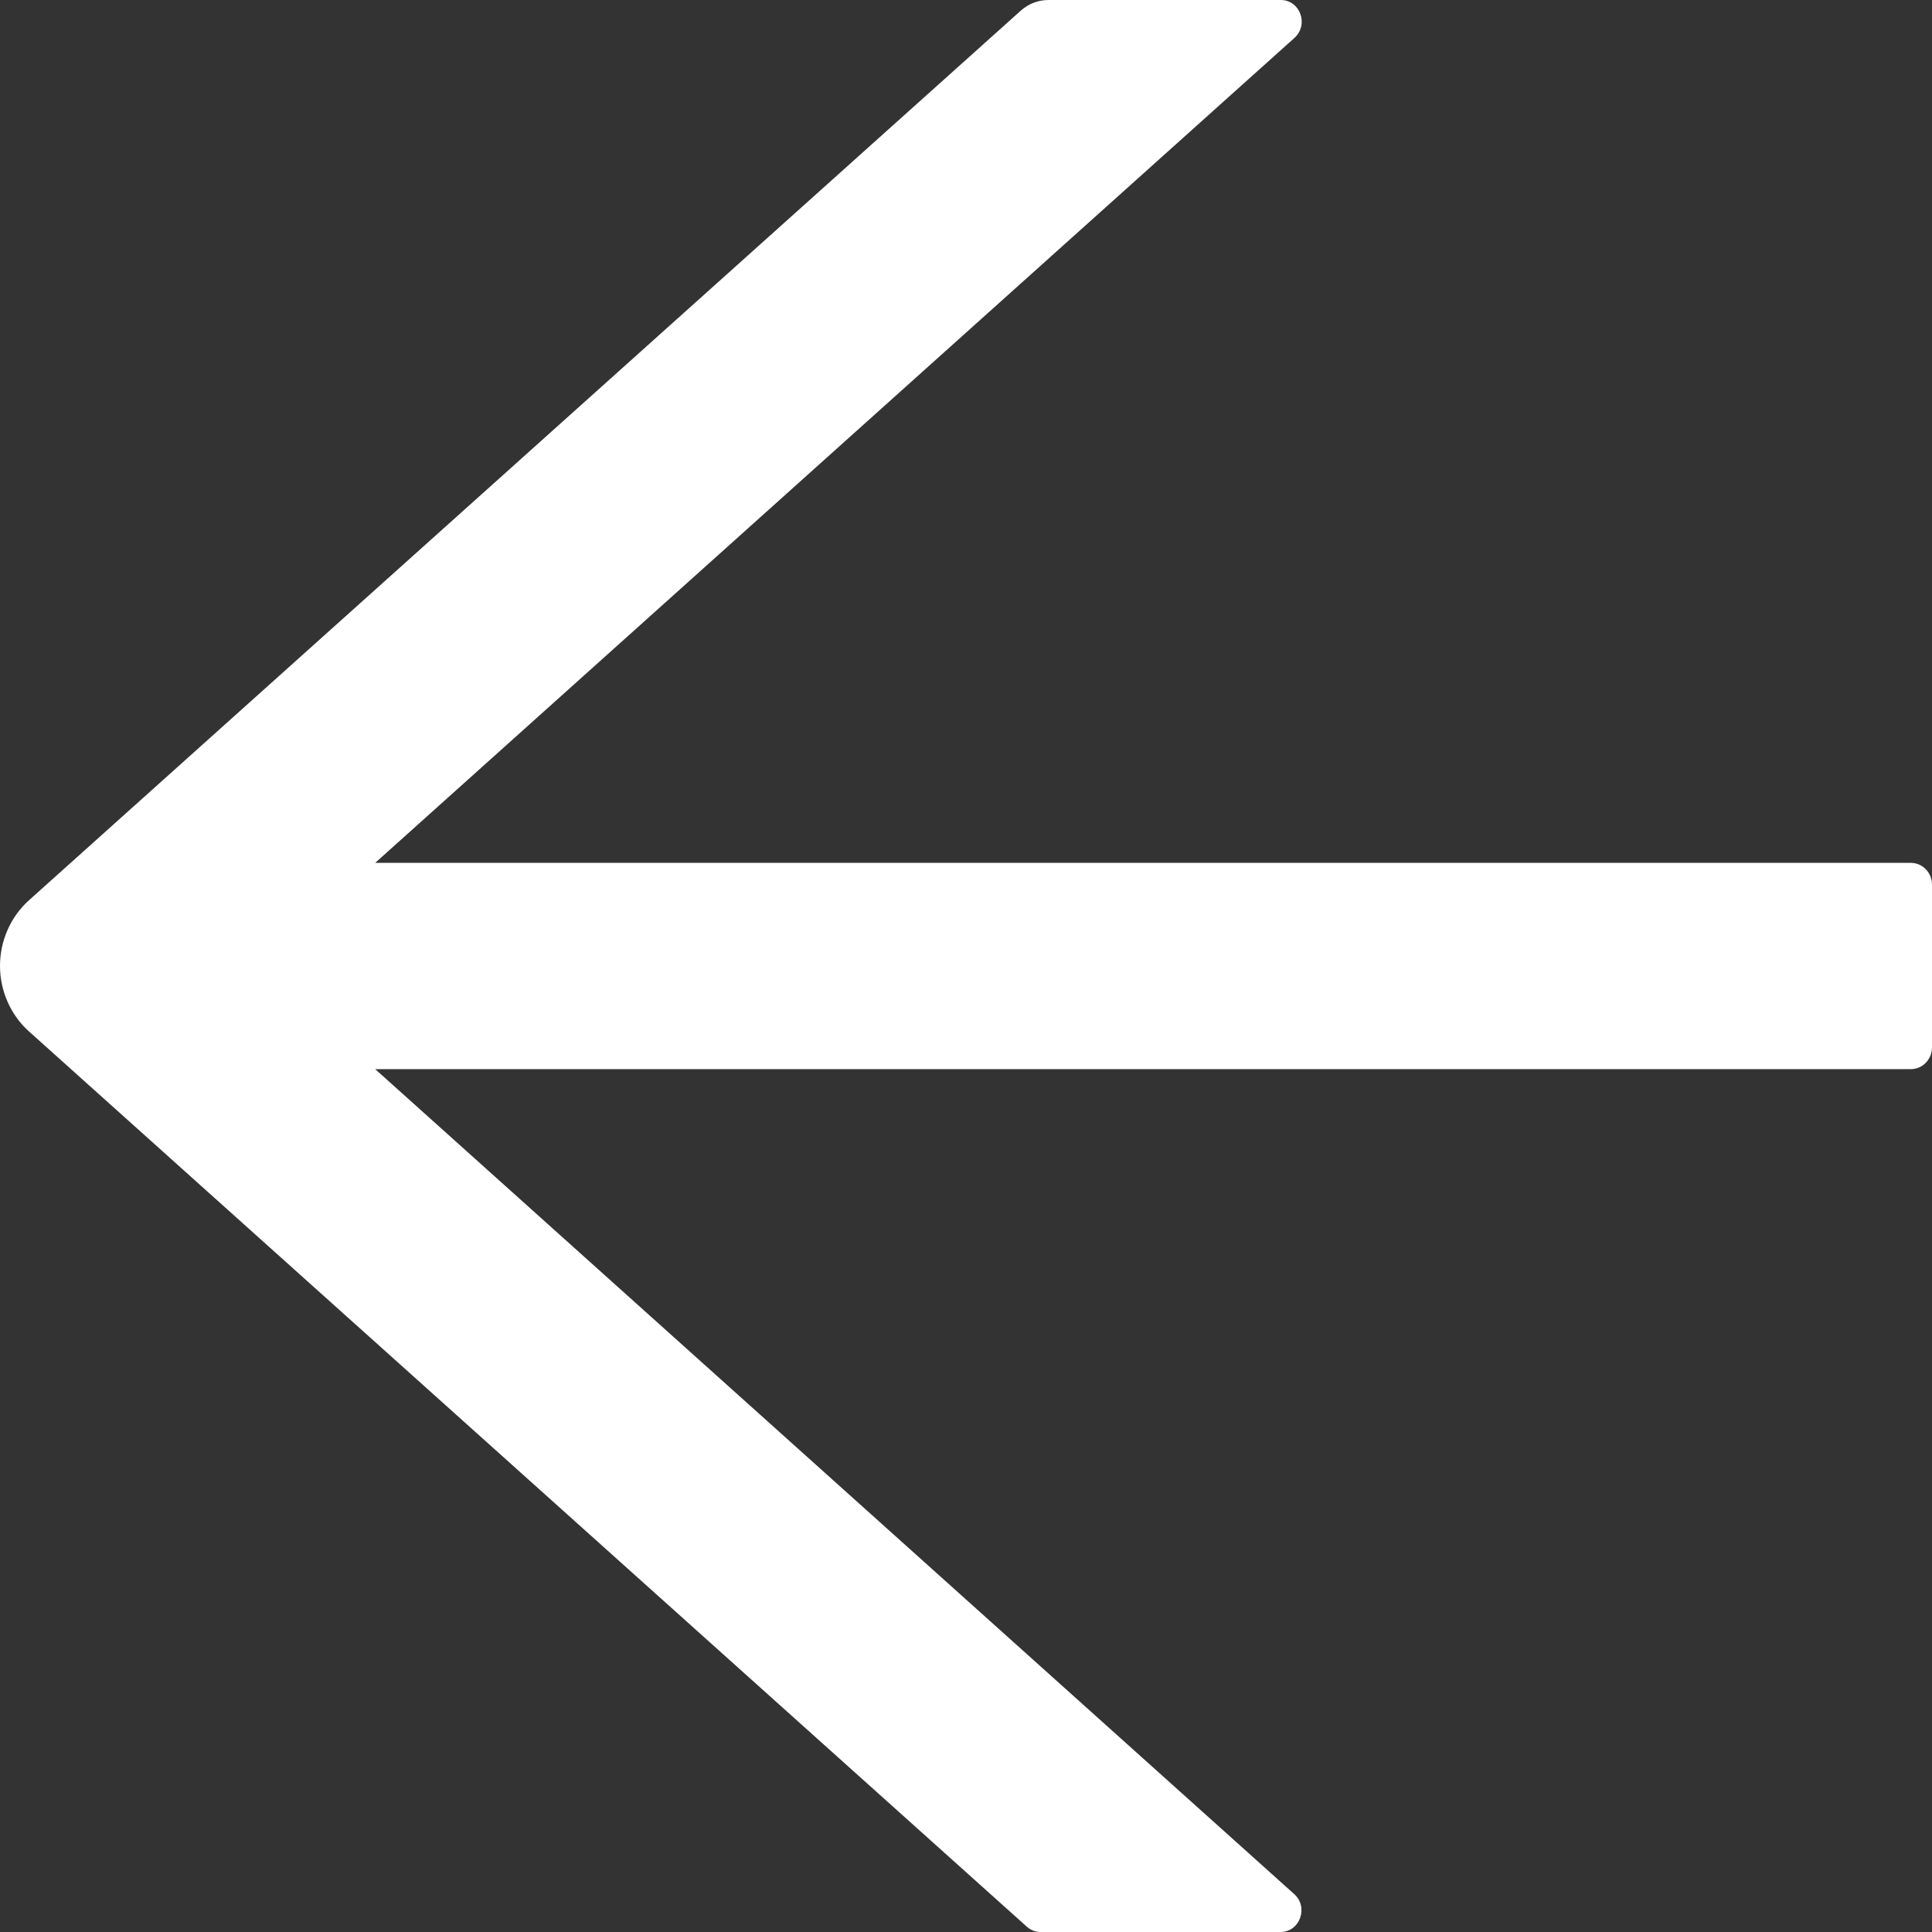 <svg width="32" height="32" viewBox="0 0 32 32" fill="none" xmlns="http://www.w3.org/2000/svg">
<rect x="0" y="0" width="32" height="32" fill="#333333" stroke="none"/>
<path d="M31.652 14.292H6.214L21.439 0.629C21.683 0.409 21.535 0 21.213 0H17.366C17.196 0 17.035 0.063 16.909 0.175L0.479 14.912C0.329 15.047 0.208 15.214 0.126 15.401C0.043 15.588 0 15.792 0 15.998C0 16.204 0.043 16.407 0.126 16.594C0.208 16.782 0.329 16.948 0.479 17.083L17.005 31.91C17.07 31.968 17.148 32 17.231 32H21.209C21.531 32 21.679 31.587 21.435 31.371L6.214 17.708H31.652C31.843 17.708 32 17.546 32 17.348V14.652C32 14.454 31.843 14.292 31.652 14.292Z" fill="white"/>
</svg>
